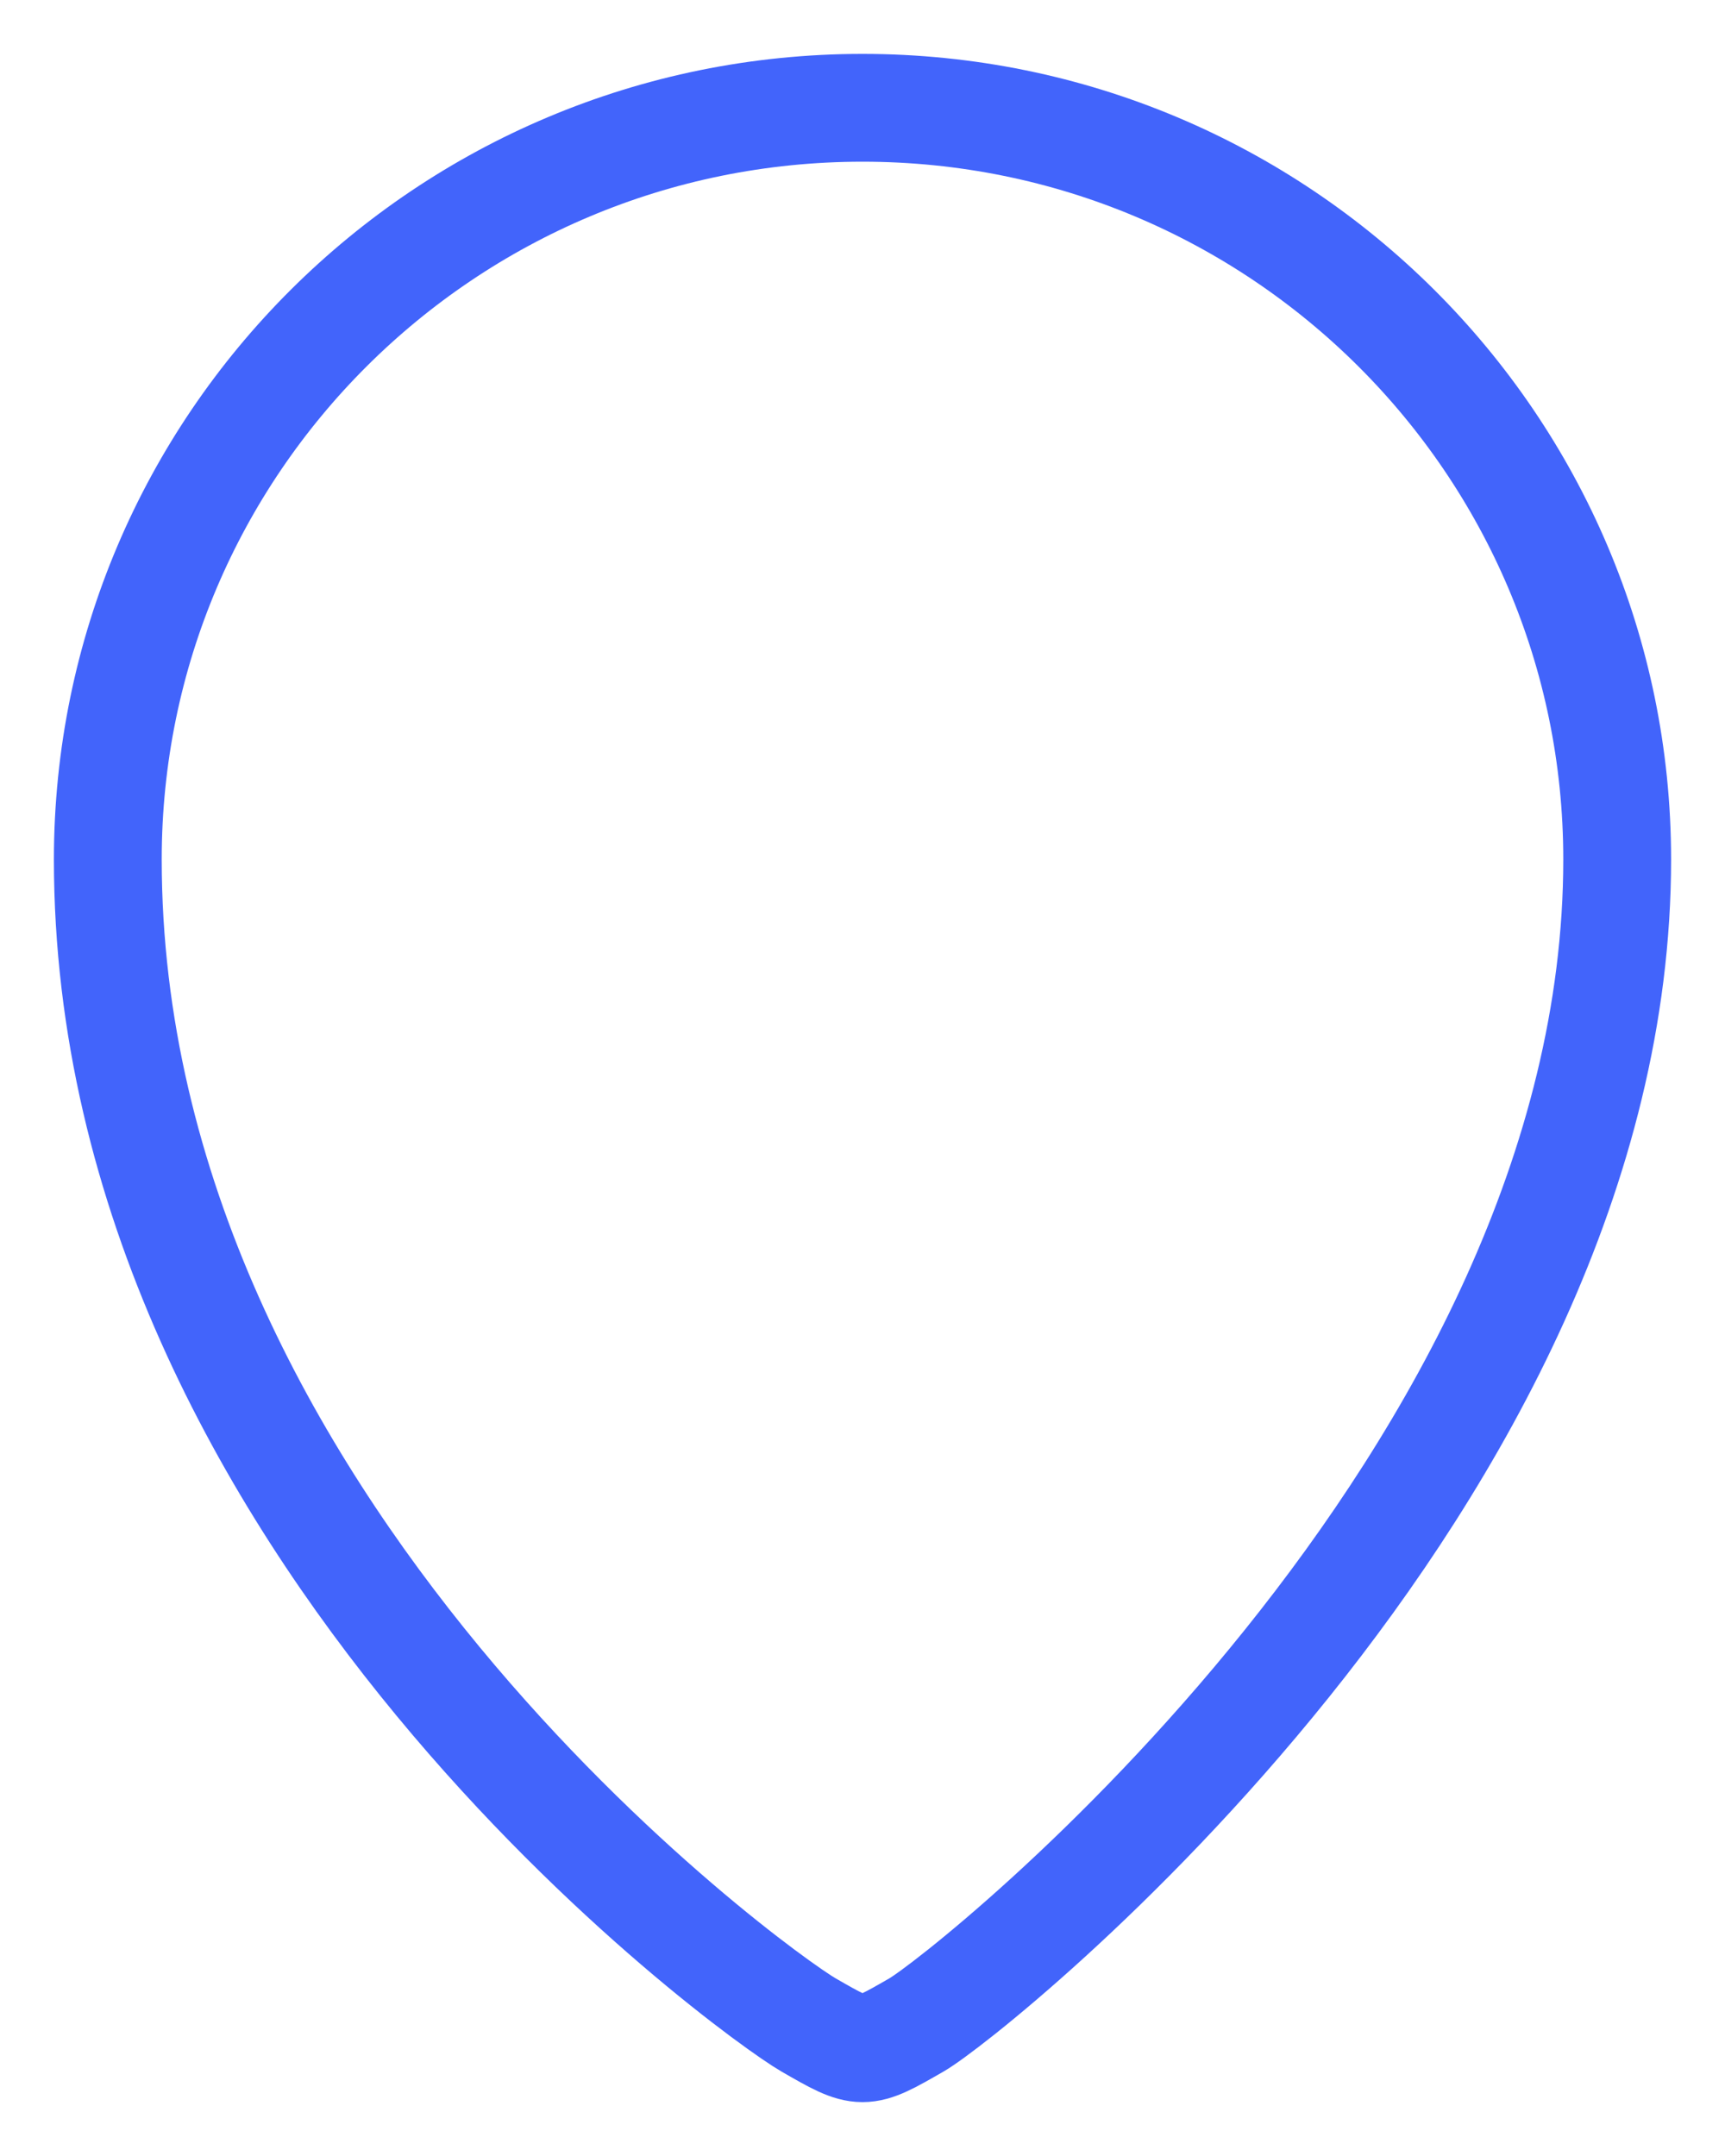 <svg width="32" height="40" viewBox="0 0 32 40" fill="none" xmlns="http://www.w3.org/2000/svg">
<path d="M16 2C8.268 2 2 8.243 2 15.945C2 28.348 14 36.994 15 37.569C16 38.144 16 38.144 17 37.569C18 36.994 30 27.462 30 15.945C30 8.243 23.732 2 16 2Z" stroke="#4264FB" stroke-width="2"/>
</svg>
